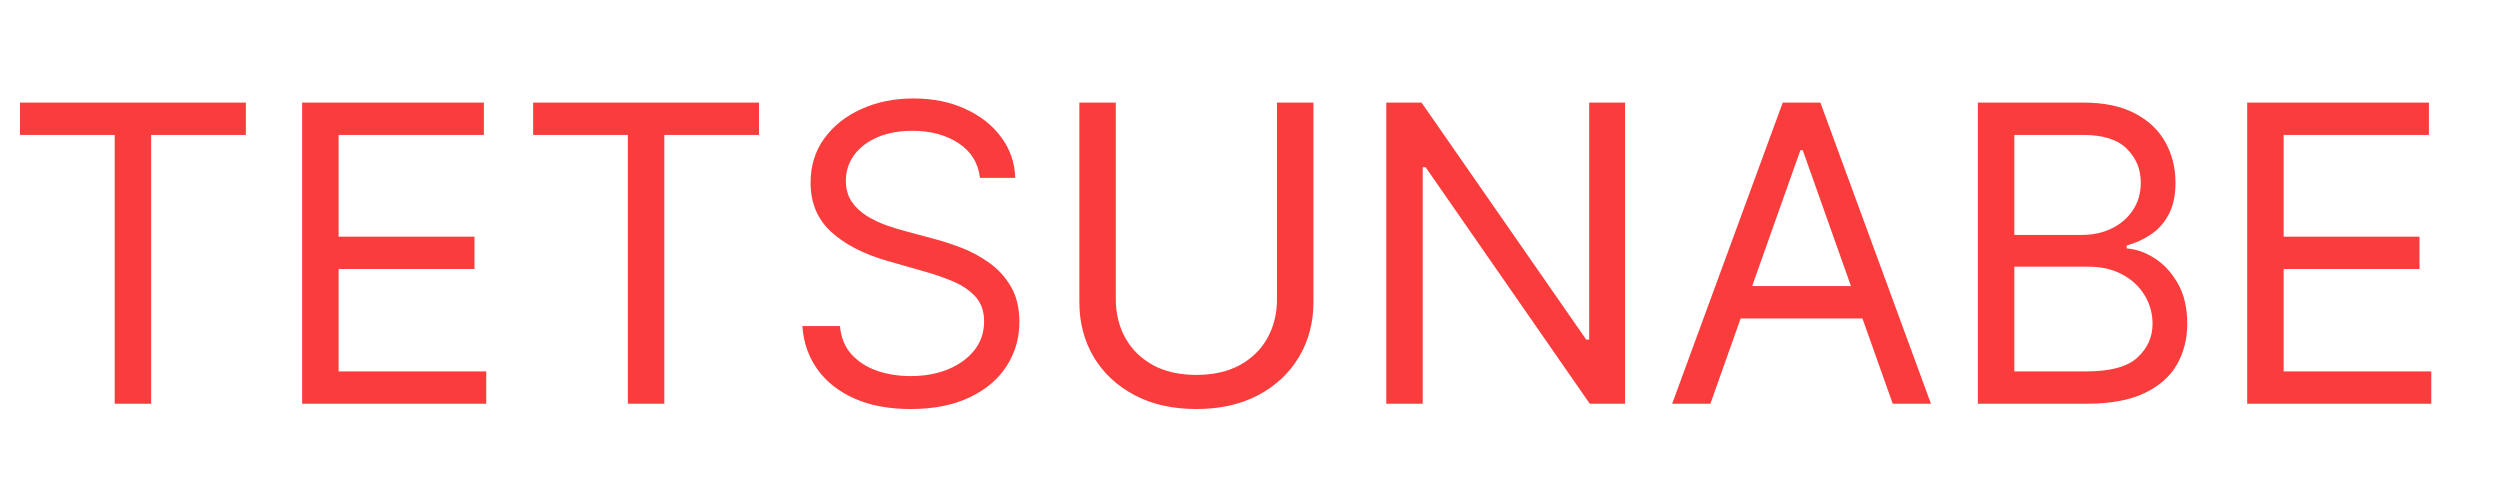 <svg width="483" height="97" viewBox="0 0 483 97" fill="none" xmlns="http://www.w3.org/2000/svg">
<g clip-path="url(#clip0_672_140)">
<path d="M3.864 26.068V19.818H47.5V26.068H29.204V78H22.159V26.068H3.864ZM58.374 78V19.818H93.487V26.068H65.419V45.727H91.669V51.977H65.419V71.75H93.942V78H58.374ZM103.004 26.068V19.818H146.641V26.068H128.345V78H121.3V26.068H103.004ZM189.332 34.364C188.991 31.485 187.609 29.25 185.185 27.659C182.76 26.068 179.787 25.273 176.264 25.273C173.688 25.273 171.435 25.689 169.503 26.523C167.59 27.356 166.094 28.502 165.014 29.96C163.954 31.419 163.423 33.076 163.423 34.932C163.423 36.485 163.793 37.82 164.531 38.938C165.289 40.036 166.255 40.955 167.429 41.693C168.603 42.413 169.834 43.01 171.122 43.483C172.41 43.938 173.594 44.307 174.673 44.591L180.582 46.182C182.098 46.58 183.783 47.129 185.639 47.83C187.514 48.53 189.304 49.487 191.009 50.699C192.732 51.892 194.152 53.426 195.27 55.301C196.387 57.176 196.946 59.477 196.946 62.205C196.946 65.349 196.122 68.189 194.474 70.727C192.846 73.265 190.459 75.282 187.315 76.778C184.19 78.275 180.393 79.023 175.923 79.023C171.757 79.023 168.149 78.35 165.099 77.006C162.069 75.661 159.683 73.786 157.94 71.381C156.217 68.975 155.241 66.182 155.014 63H162.287C162.476 65.197 163.215 67.015 164.503 68.454C165.81 69.875 167.457 70.936 169.446 71.636C171.454 72.318 173.613 72.659 175.923 72.659C178.613 72.659 181.027 72.224 183.168 71.352C185.308 70.462 187.003 69.231 188.253 67.659C189.503 66.068 190.128 64.212 190.128 62.091C190.128 60.159 189.588 58.587 188.509 57.375C187.429 56.163 186.009 55.178 184.247 54.42C182.486 53.663 180.582 53 178.537 52.432L171.378 50.386C166.832 49.08 163.234 47.214 160.582 44.79C157.931 42.365 156.605 39.193 156.605 35.273C156.605 32.015 157.486 29.174 159.247 26.75C161.027 24.307 163.414 22.413 166.406 21.068C169.418 19.704 172.779 19.023 176.491 19.023C180.241 19.023 183.575 19.695 186.491 21.04C189.408 22.366 191.719 24.184 193.423 26.494C195.147 28.805 196.056 31.428 196.151 34.364H189.332ZM246.712 19.818H253.757V58.341C253.757 62.318 252.82 65.869 250.945 68.994C249.089 72.1 246.465 74.553 243.075 76.352C239.685 78.133 235.708 79.023 231.143 79.023C226.579 79.023 222.602 78.133 219.212 76.352C215.821 74.553 213.189 72.1 211.314 68.994C209.458 65.869 208.53 62.318 208.53 58.341V19.818H215.575V57.773C215.575 60.614 216.2 63.142 217.45 65.358C218.7 67.555 220.481 69.288 222.791 70.557C225.121 71.807 227.905 72.432 231.143 72.432C234.382 72.432 237.166 71.807 239.496 70.557C241.825 69.288 243.606 67.555 244.837 65.358C246.087 63.142 246.712 60.614 246.712 57.773V19.818ZM313.963 19.818V78H307.145L275.44 32.318H274.872V78H267.827V19.818H274.645L306.463 65.614H307.031V19.818H313.963ZM330.447 78H323.061L344.425 19.818H351.697L373.061 78H365.675L348.288 29.023H347.834L330.447 78ZM333.175 55.273H362.947V61.523H333.175V55.273ZM382.124 78V19.818H402.464C406.518 19.818 409.86 20.519 412.493 21.921C415.125 23.303 417.086 25.169 418.374 27.517C419.661 29.847 420.305 32.432 420.305 35.273C420.305 37.773 419.86 39.837 418.97 41.466C418.099 43.095 416.944 44.383 415.504 45.33C414.084 46.276 412.54 46.977 410.874 47.432V48C412.654 48.114 414.444 48.739 416.243 49.875C418.042 51.011 419.548 52.64 420.76 54.761C421.972 56.883 422.578 59.477 422.578 62.545C422.578 65.462 421.915 68.085 420.589 70.415C419.264 72.744 417.171 74.591 414.311 75.954C411.451 77.318 407.73 78 403.146 78H382.124ZM389.169 71.75H403.146C407.749 71.75 411.016 70.86 412.947 69.079C414.898 67.28 415.874 65.102 415.874 62.545C415.874 60.576 415.372 58.758 414.368 57.091C413.364 55.405 411.934 54.061 410.078 53.057C408.222 52.034 406.025 51.523 403.487 51.523H389.169V71.75ZM389.169 45.386H402.237C404.358 45.386 406.271 44.97 407.976 44.136C409.699 43.303 411.063 42.129 412.067 40.614C413.089 39.099 413.601 37.318 413.601 35.273C413.601 32.716 412.711 30.547 410.93 28.767C409.15 26.968 406.328 26.068 402.464 26.068H389.169V45.386ZM434.155 78V19.818H469.268V26.068H441.2V45.727H467.45V51.977H441.2V71.75H469.723V78H434.155Z" fill="#FB3C3C"/>
</g>
<defs>
<clipPath id="clip0_672_140">
<rect width="483" height="97" fill="white"/>
</clipPath>
</defs>
</svg>
